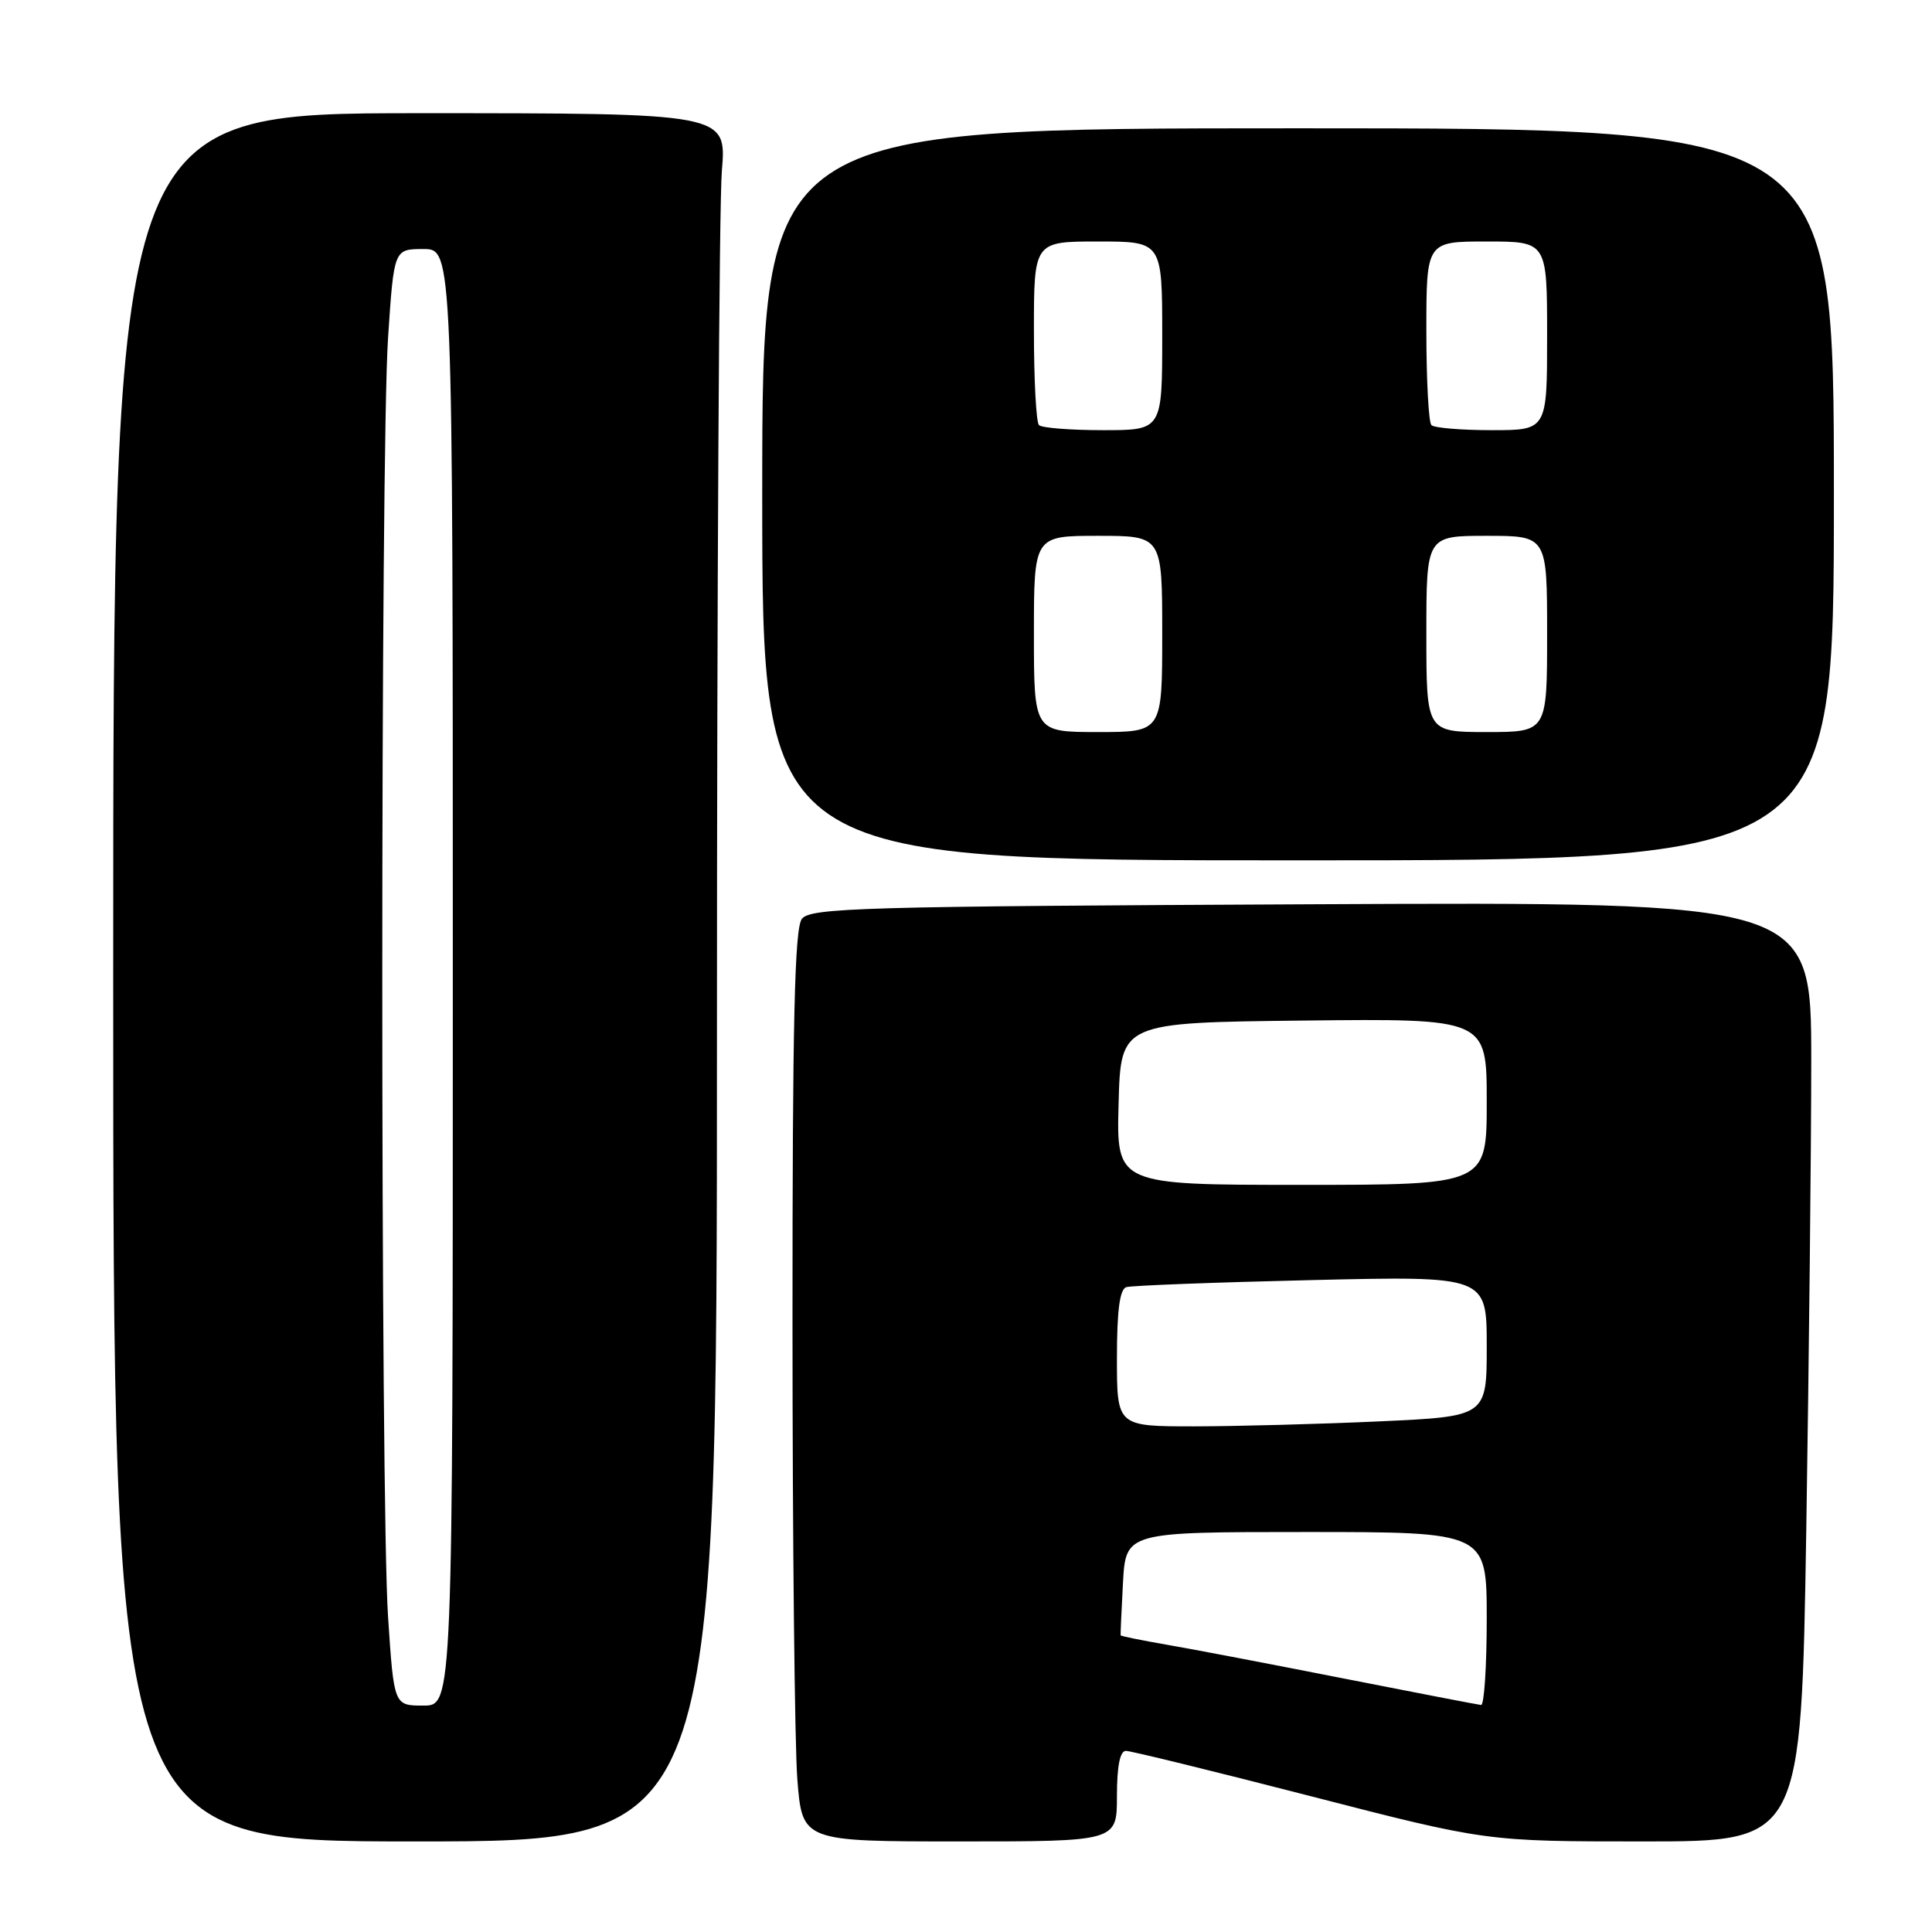 <?xml version="1.0" encoding="UTF-8" standalone="no"?>
<!DOCTYPE svg PUBLIC "-//W3C//DTD SVG 1.1//EN" "http://www.w3.org/Graphics/SVG/1.1/DTD/svg11.dtd" >
<svg xmlns="http://www.w3.org/2000/svg" xmlns:xlink="http://www.w3.org/1999/xlink" version="1.1" viewBox="0 0 256 256">
 <g >
 <path fill="currentColor"
d=" M 95.00 137.15 C 95.00 78.38 95.29 26.86 95.65 22.65 C 96.29 15.00 96.29 15.00 55.65 15.00 C 15.00 15.00 15.00 15.00 15.00 129.50 C 15.00 244.00 15.00 244.00 55.00 244.00 C 95.00 244.00 95.00 244.00 95.00 137.15 Z  M 148.00 238.00 C 148.00 234.03 148.40 232.00 149.19 232.00 C 149.84 232.00 160.86 234.70 173.66 238.00 C 196.95 244.00 196.95 244.00 217.81 244.00 C 238.67 244.00 238.67 244.00 239.34 202.75 C 239.70 180.06 240.00 152.05 240.00 140.50 C 240.00 119.50 240.00 119.50 173.75 119.82 C 114.03 120.10 107.38 120.29 106.25 121.76 C 105.29 123.01 105.00 135.32 105.01 175.44 C 105.01 204.07 105.30 231.21 105.65 235.75 C 106.30 244.00 106.30 244.00 127.15 244.00 C 148.00 244.00 148.00 244.00 148.00 238.00 Z  M 243.00 65.50 C 243.00 17.00 243.00 17.00 172.00 17.00 C 101.00 17.00 101.00 17.00 101.00 65.50 C 101.00 114.00 101.00 114.00 172.00 114.00 C 243.00 114.00 243.00 114.00 243.00 65.50 Z  M 51.42 214.25 C 50.40 198.97 50.40 60.03 51.42 44.75 C 52.20 33.00 52.20 33.00 56.10 33.00 C 60.00 33.00 60.00 33.00 60.00 129.50 C 60.00 226.00 60.00 226.00 56.10 226.00 C 52.20 226.00 52.20 226.00 51.42 214.25 Z  M 178.00 222.40 C 168.38 220.50 157.81 218.48 154.53 217.92 C 151.24 217.35 148.53 216.80 148.49 216.69 C 148.46 216.59 148.60 213.46 148.80 209.75 C 149.17 203.00 149.17 203.00 173.09 203.00 C 197.00 203.00 197.00 203.00 197.00 214.50 C 197.00 220.82 196.66 225.97 196.25 225.92 C 195.84 225.88 187.62 224.29 178.00 222.40 Z  M 148.00 179.97 C 148.00 173.62 148.37 170.82 149.25 170.55 C 149.94 170.34 160.96 169.92 173.75 169.62 C 197.00 169.07 197.00 169.07 197.00 178.38 C 197.00 187.69 197.00 187.69 182.75 188.34 C 174.91 188.70 163.89 188.99 158.25 189.00 C 148.00 189.00 148.00 189.00 148.00 179.97 Z  M 148.22 146.25 C 148.50 135.50 148.50 135.50 172.75 135.23 C 197.00 134.96 197.00 134.96 197.00 145.98 C 197.00 157.00 197.00 157.00 172.47 157.00 C 147.93 157.00 147.93 157.00 148.22 146.25 Z  M 137.00 84.00 C 137.00 71.00 137.00 71.00 145.50 71.00 C 154.00 71.00 154.00 71.00 154.00 84.00 C 154.00 97.00 154.00 97.00 145.50 97.00 C 137.00 97.00 137.00 97.00 137.00 84.00 Z  M 189.00 84.00 C 189.00 71.00 189.00 71.00 197.00 71.00 C 205.00 71.00 205.00 71.00 205.00 84.00 C 205.00 97.00 205.00 97.00 197.00 97.00 C 189.00 97.00 189.00 97.00 189.00 84.00 Z  M 137.67 56.33 C 137.30 55.97 137.00 50.34 137.00 43.83 C 137.00 32.00 137.00 32.00 145.50 32.00 C 154.00 32.00 154.00 32.00 154.00 44.50 C 154.00 57.00 154.00 57.00 146.17 57.00 C 141.86 57.00 138.03 56.70 137.67 56.33 Z  M 189.67 56.33 C 189.30 55.97 189.00 50.34 189.00 43.83 C 189.00 32.00 189.00 32.00 197.00 32.00 C 205.00 32.00 205.00 32.00 205.00 44.50 C 205.00 57.00 205.00 57.00 197.67 57.00 C 193.63 57.00 190.03 56.70 189.67 56.33 Z "/>
</g>
</svg>